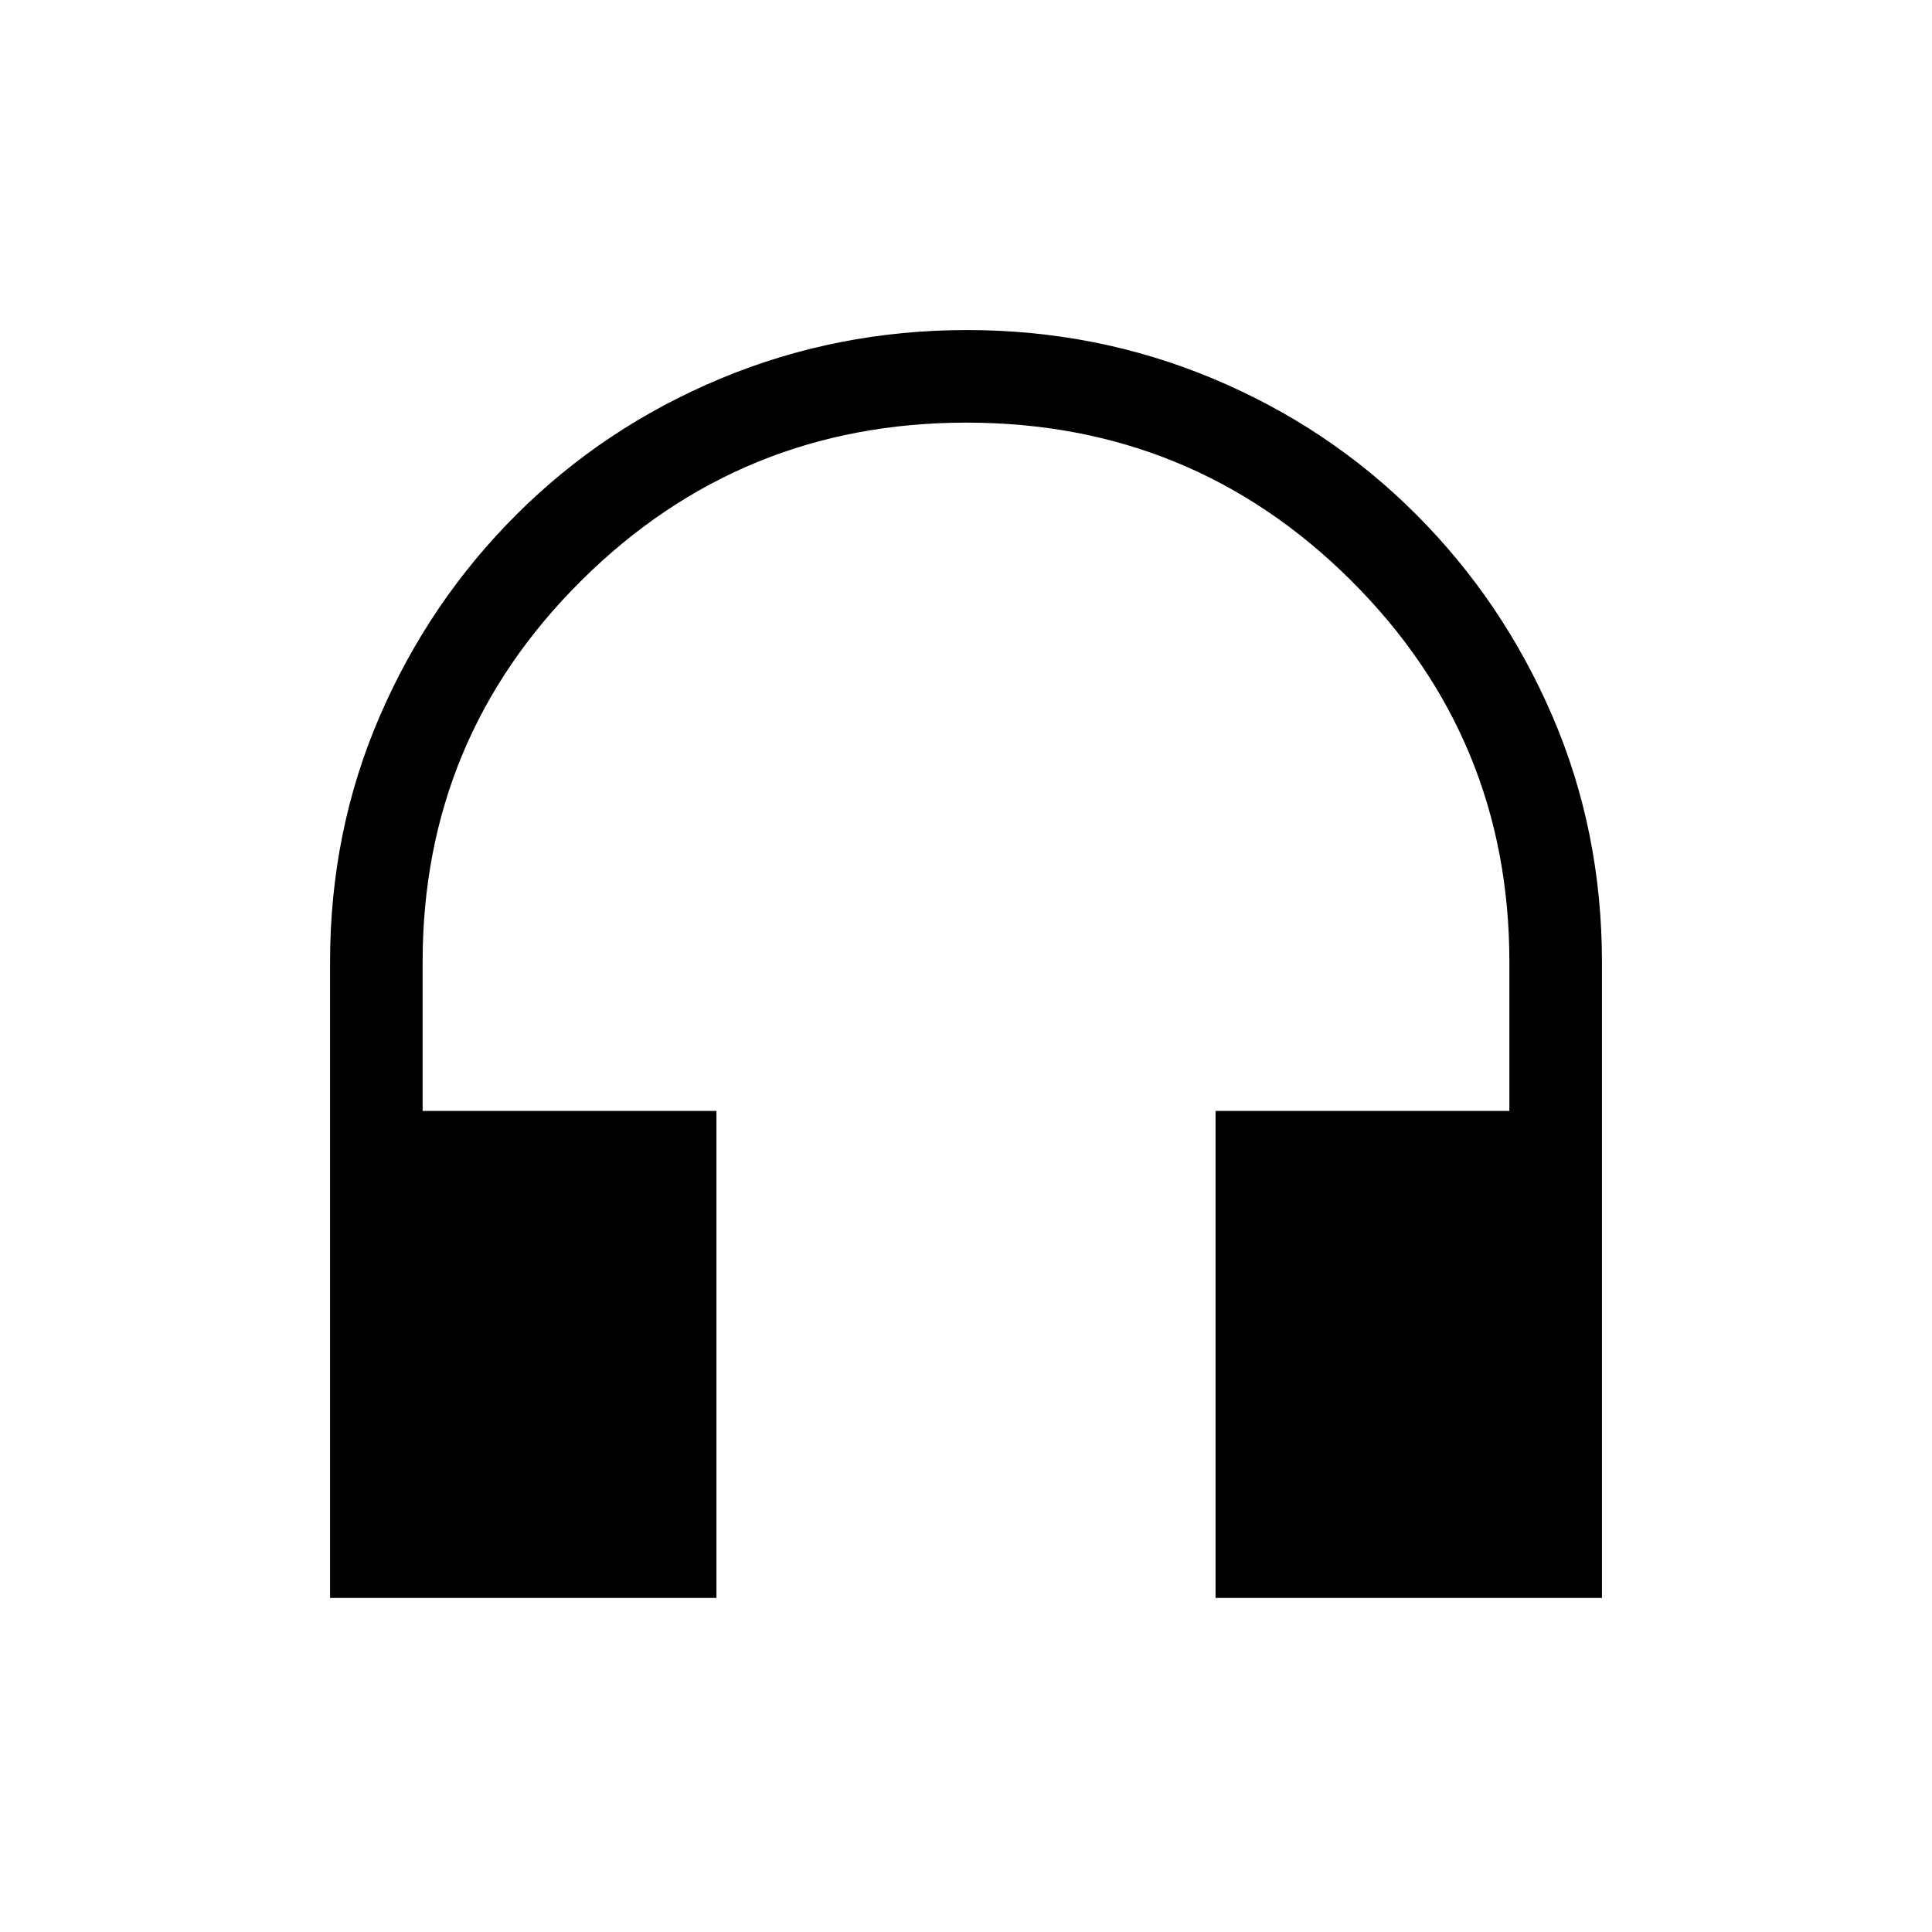<svg xmlns="http://www.w3.org/2000/svg" height="20" viewBox="0 -960 960 960" width="20"><path d="M356-166H164v-315.86q0-65.14 24.7-122.27 24.7-57.14 68.14-100.4 43.43-43.27 101.24-67.37Q415.89-796 480.44-796q64.56 0 122.19 24.1 57.64 24.1 100.9 67.37 43.27 43.26 67.87 100.41Q796-546.98 796-481.84V-166H604v-242h146v-74q0-111.31-78.78-189.66-78.78-78.34-191-78.34T289-671.66Q210-593.31 210-482v74h146v242Z"/></svg>